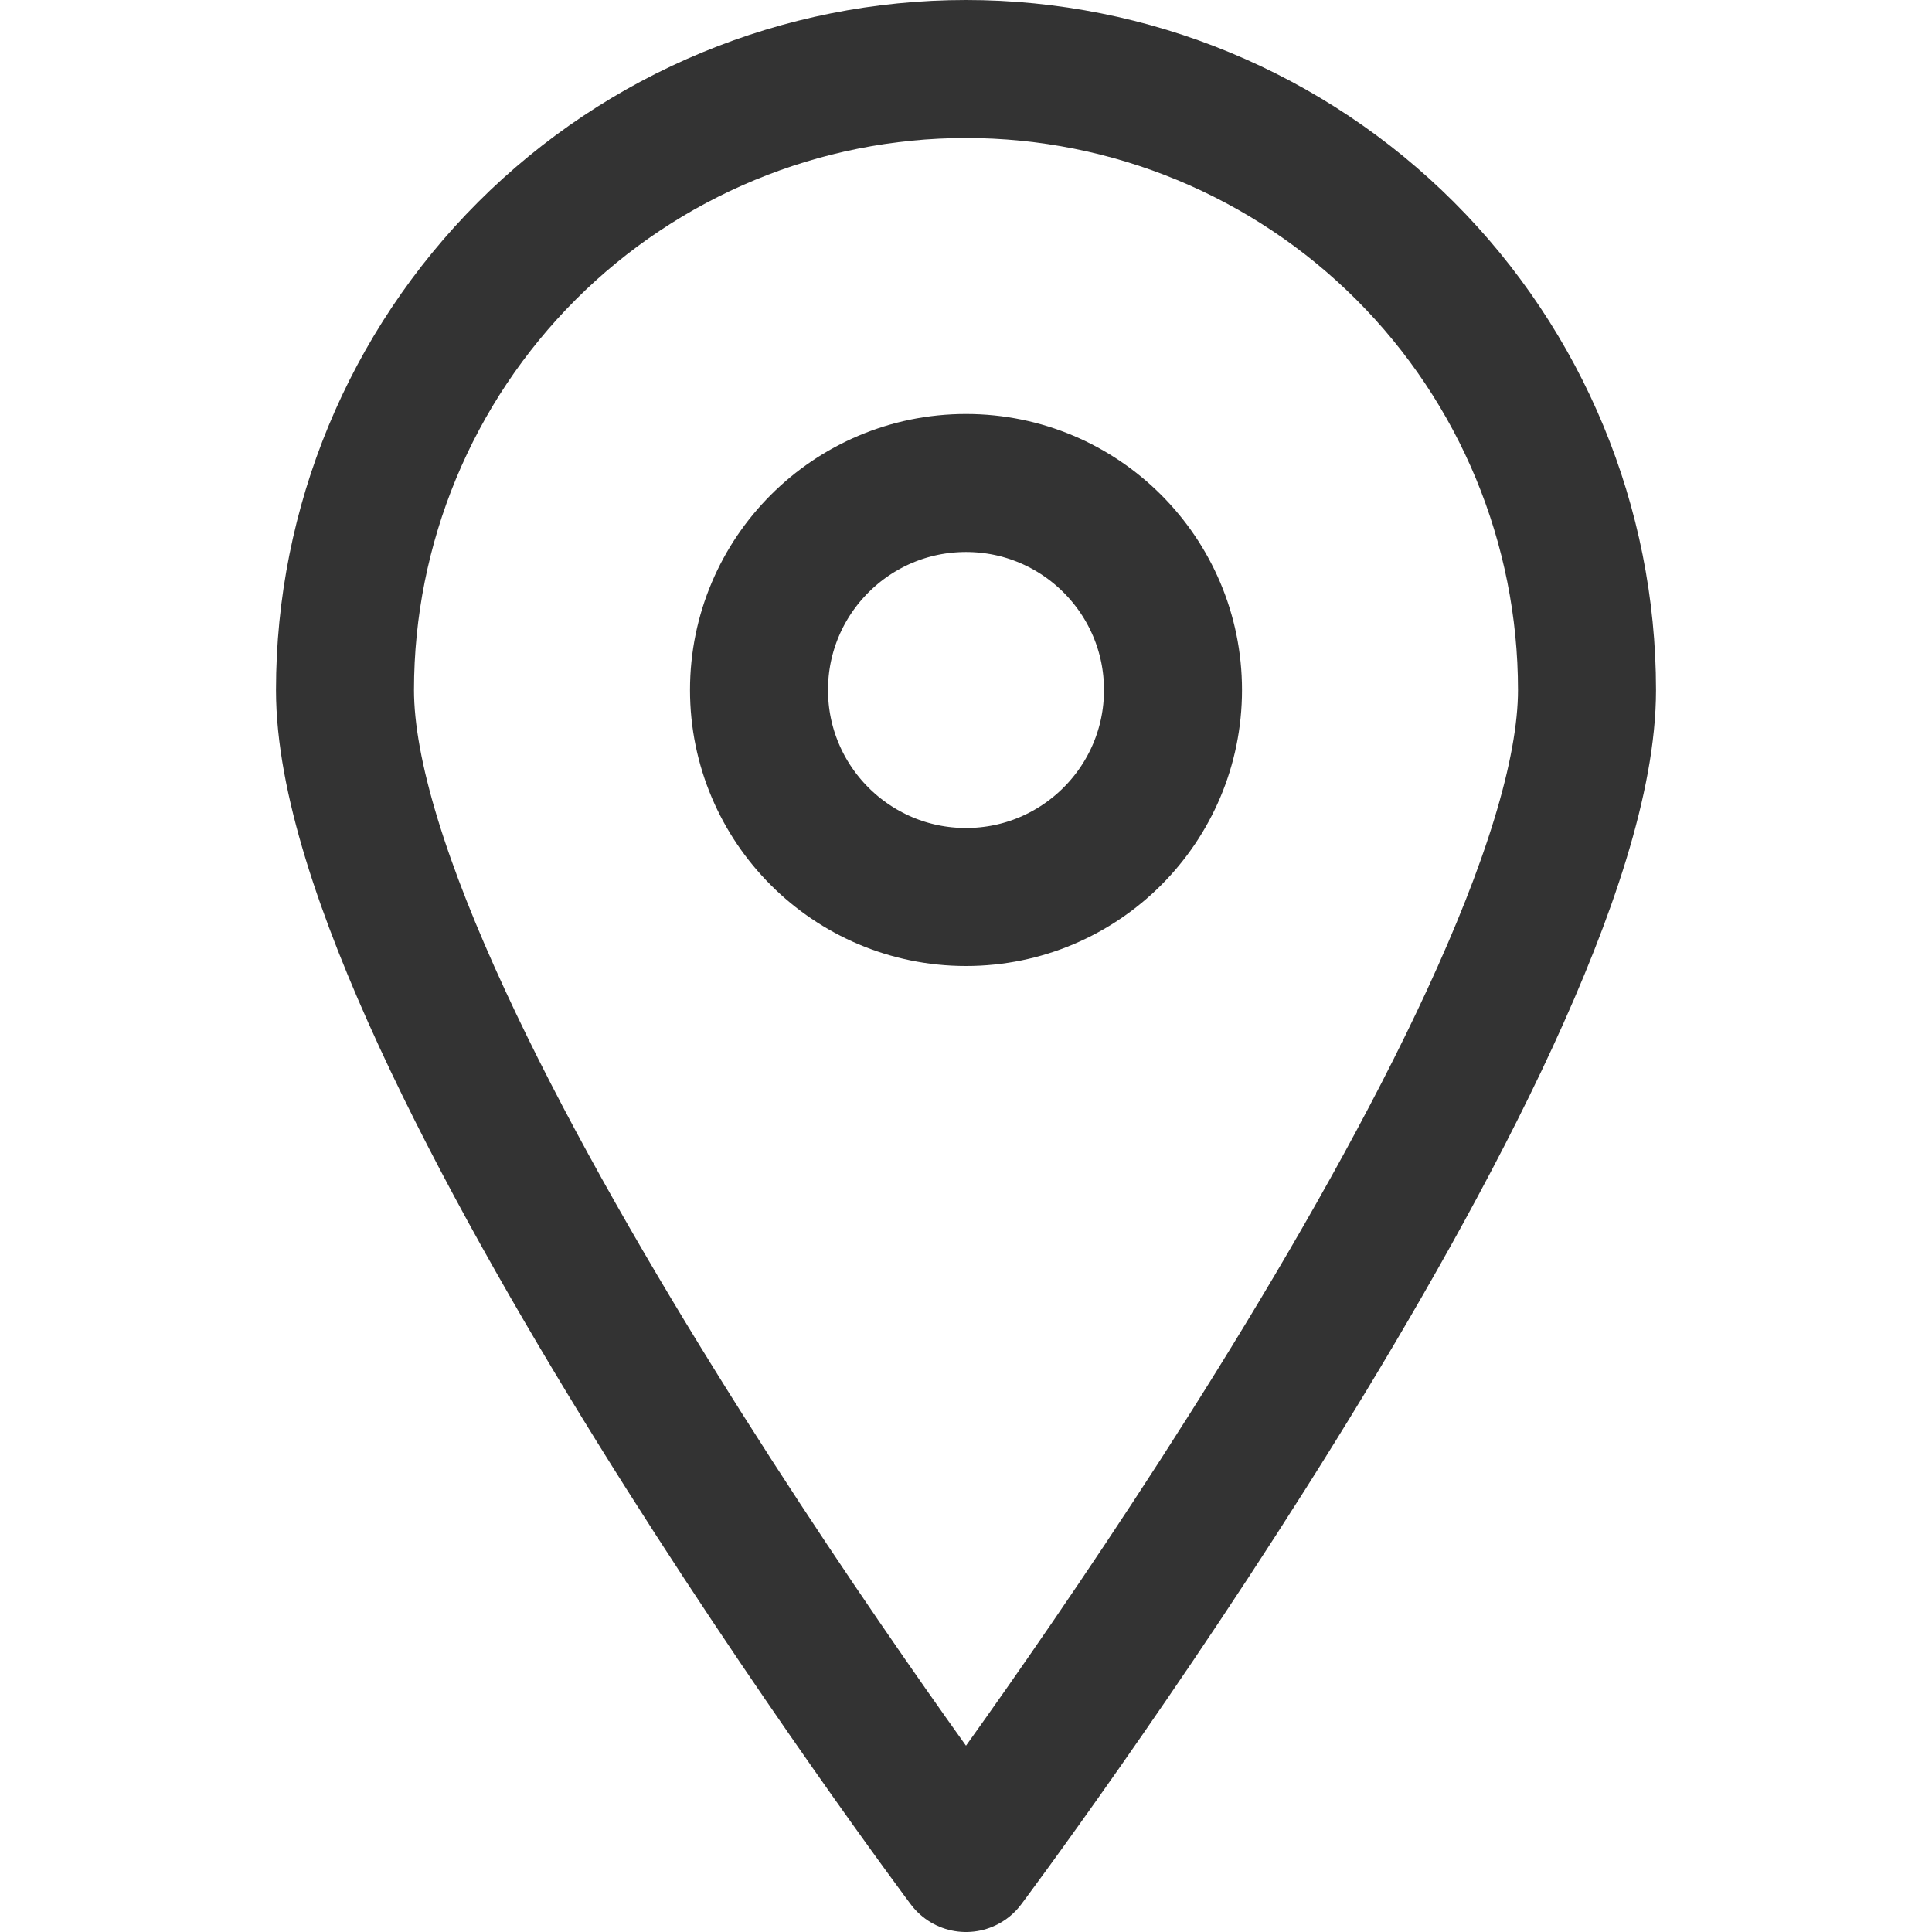 <svg width="14" height="14" viewBox="0 0 14 14" fill="none" xmlns="http://www.w3.org/2000/svg">
<path d="M11.5 5C11.5 7.49 7 13.5 7 13.5C7 13.5 2.5 7.49 2.5 5C2.5 3.807 2.974 2.662 3.818 1.818C4.662 0.974 5.807 0.5 7 0.5C8.193 0.5 9.338 0.974 10.182 1.818C11.026 2.662 11.5 3.807 11.5 5V5Z" stroke="#333333" stroke-linecap="round" stroke-linejoin="round"/>
<path d="M7 6.5C7.828 6.5 8.5 5.828 8.5 5C8.5 4.172 7.828 3.5 7 3.5C6.172 3.5 5.5 4.172 5.5 5C5.5 5.828 6.172 6.5 7 6.5Z" stroke="#333333" stroke-linecap="round" stroke-linejoin="round"/>
</svg>
